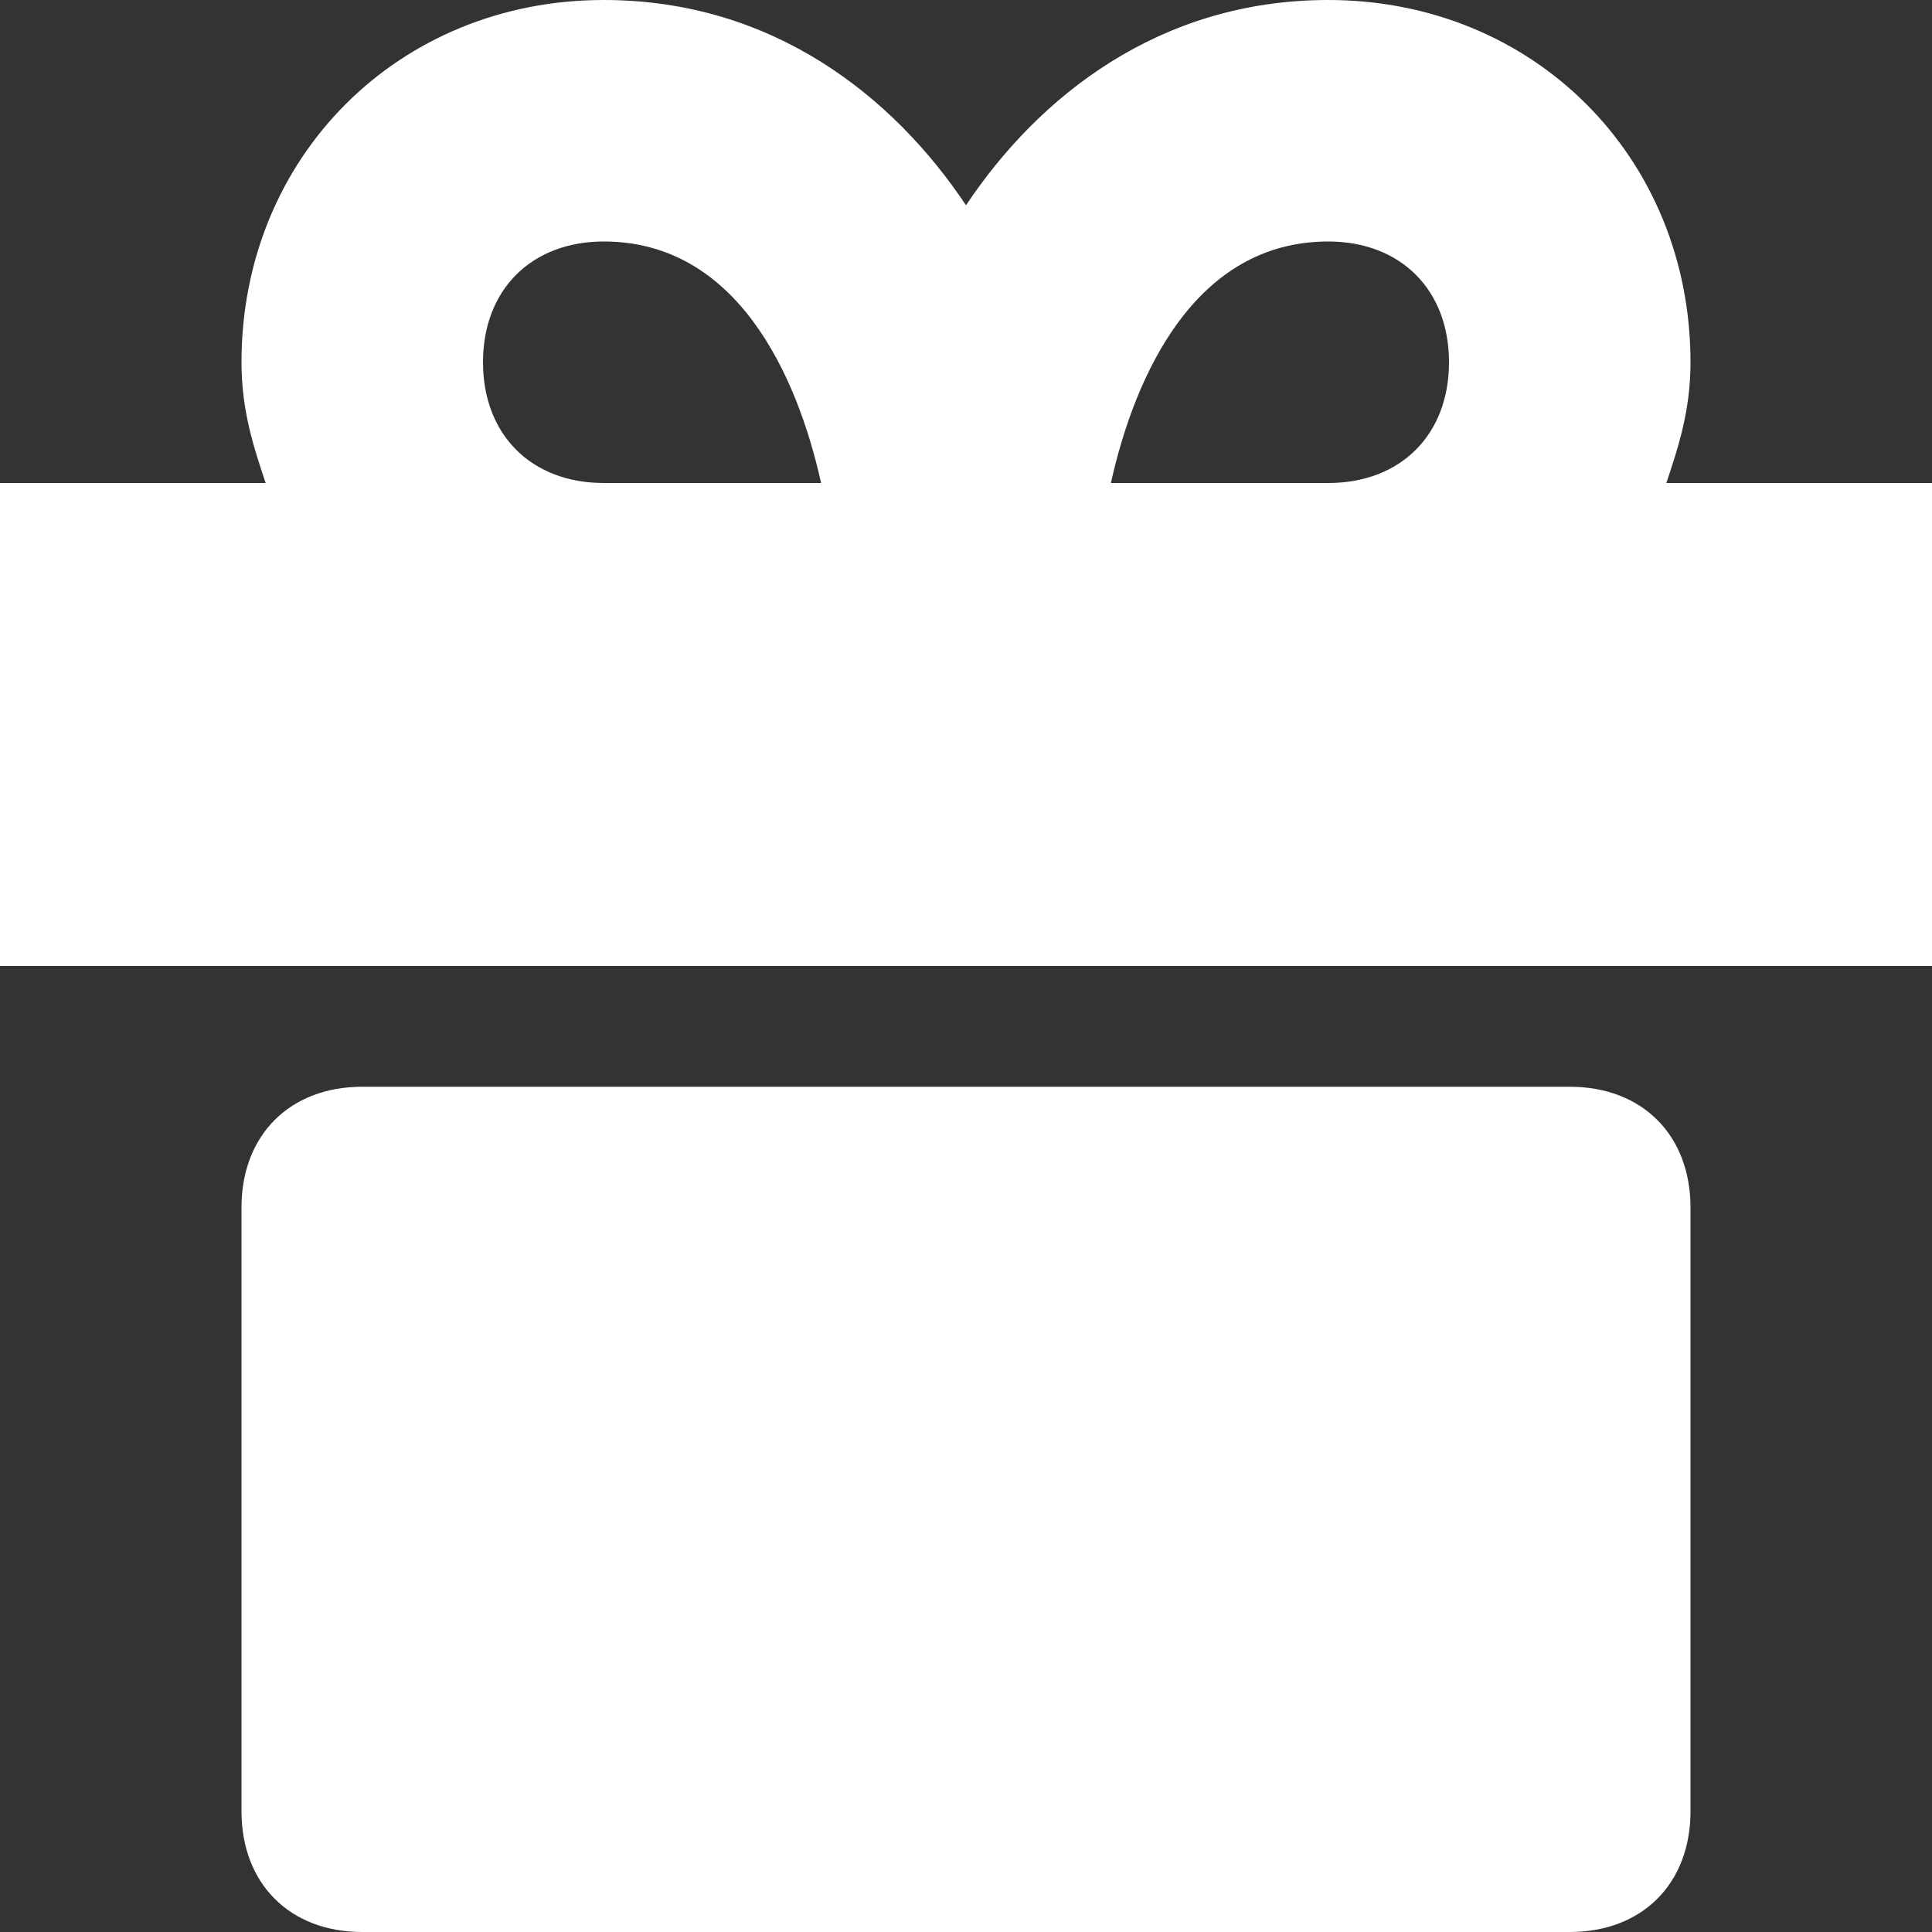 <?xml version="1.0" encoding="UTF-8"?>
<svg width="16px" height="16px" viewBox="0 0 16 16" version="1.1" xmlns="http://www.w3.org/2000/svg" xmlns:xlink="http://www.w3.org/1999/xlink">
    <rect x="0" y="0" width="16" height="16" fill="#333333" stroke="none"/>
    <!-- Generator: Sketch 50 (54983) - http://www.bohemiancoding.com/sketch -->
    <title>icons/gift</title>
    <desc>Created with Sketch.</desc>
    <defs></defs>
    <g id="快捷洗车" stroke="none" stroke-width="1" fill="none" fill-rule="evenodd">
        <g id="营销工具" transform="translate(-212, -890)" fill="#FFFFFF" fill-rule="nonzero">
            <g id="Content" transform="translate(192, 870)">
                <g id="icons/gift" transform="translate(20, 20)">
                    <g id="Shape">
                        <path d="M13,9 L3,9 C2.4,9 2,9.4 2,10 L2,15 C2,15.6 2.4,16 3,16 L13,16 C13.6,16 14,15.6 14,15 L14,10 C14,9.4 13.6,9 13,9 Z"></path>
                        <path d="M13.8,4 C13.9,3.7 14,3.4 14,3 C14,1.3 12.7,0 11,0 C9.6,0 8.6,0.8 8,1.7 C7.4,0.8 6.4,0 5,0 C3.3,0 2,1.3 2,3 C2,3.4 2.1,3.7 2.2,4 L0,4 L0,8 L16,8 L16,4 L13.8,4 Z M11,2 C11.6,2 12,2.4 12,3 C12,3.6 11.6,4 11,4 L9.2,4 C9.4,3.1 9.9,2 11,2 Z M4,3 C4,2.4 4.4,2 5,2 C6.1,2 6.6,3.1 6.8,4 L5,4 C4.4,4 4,3.6 4,3 Z"></path>
                    </g>
                </g>
            </g>
        </g>
    </g>
</svg>
